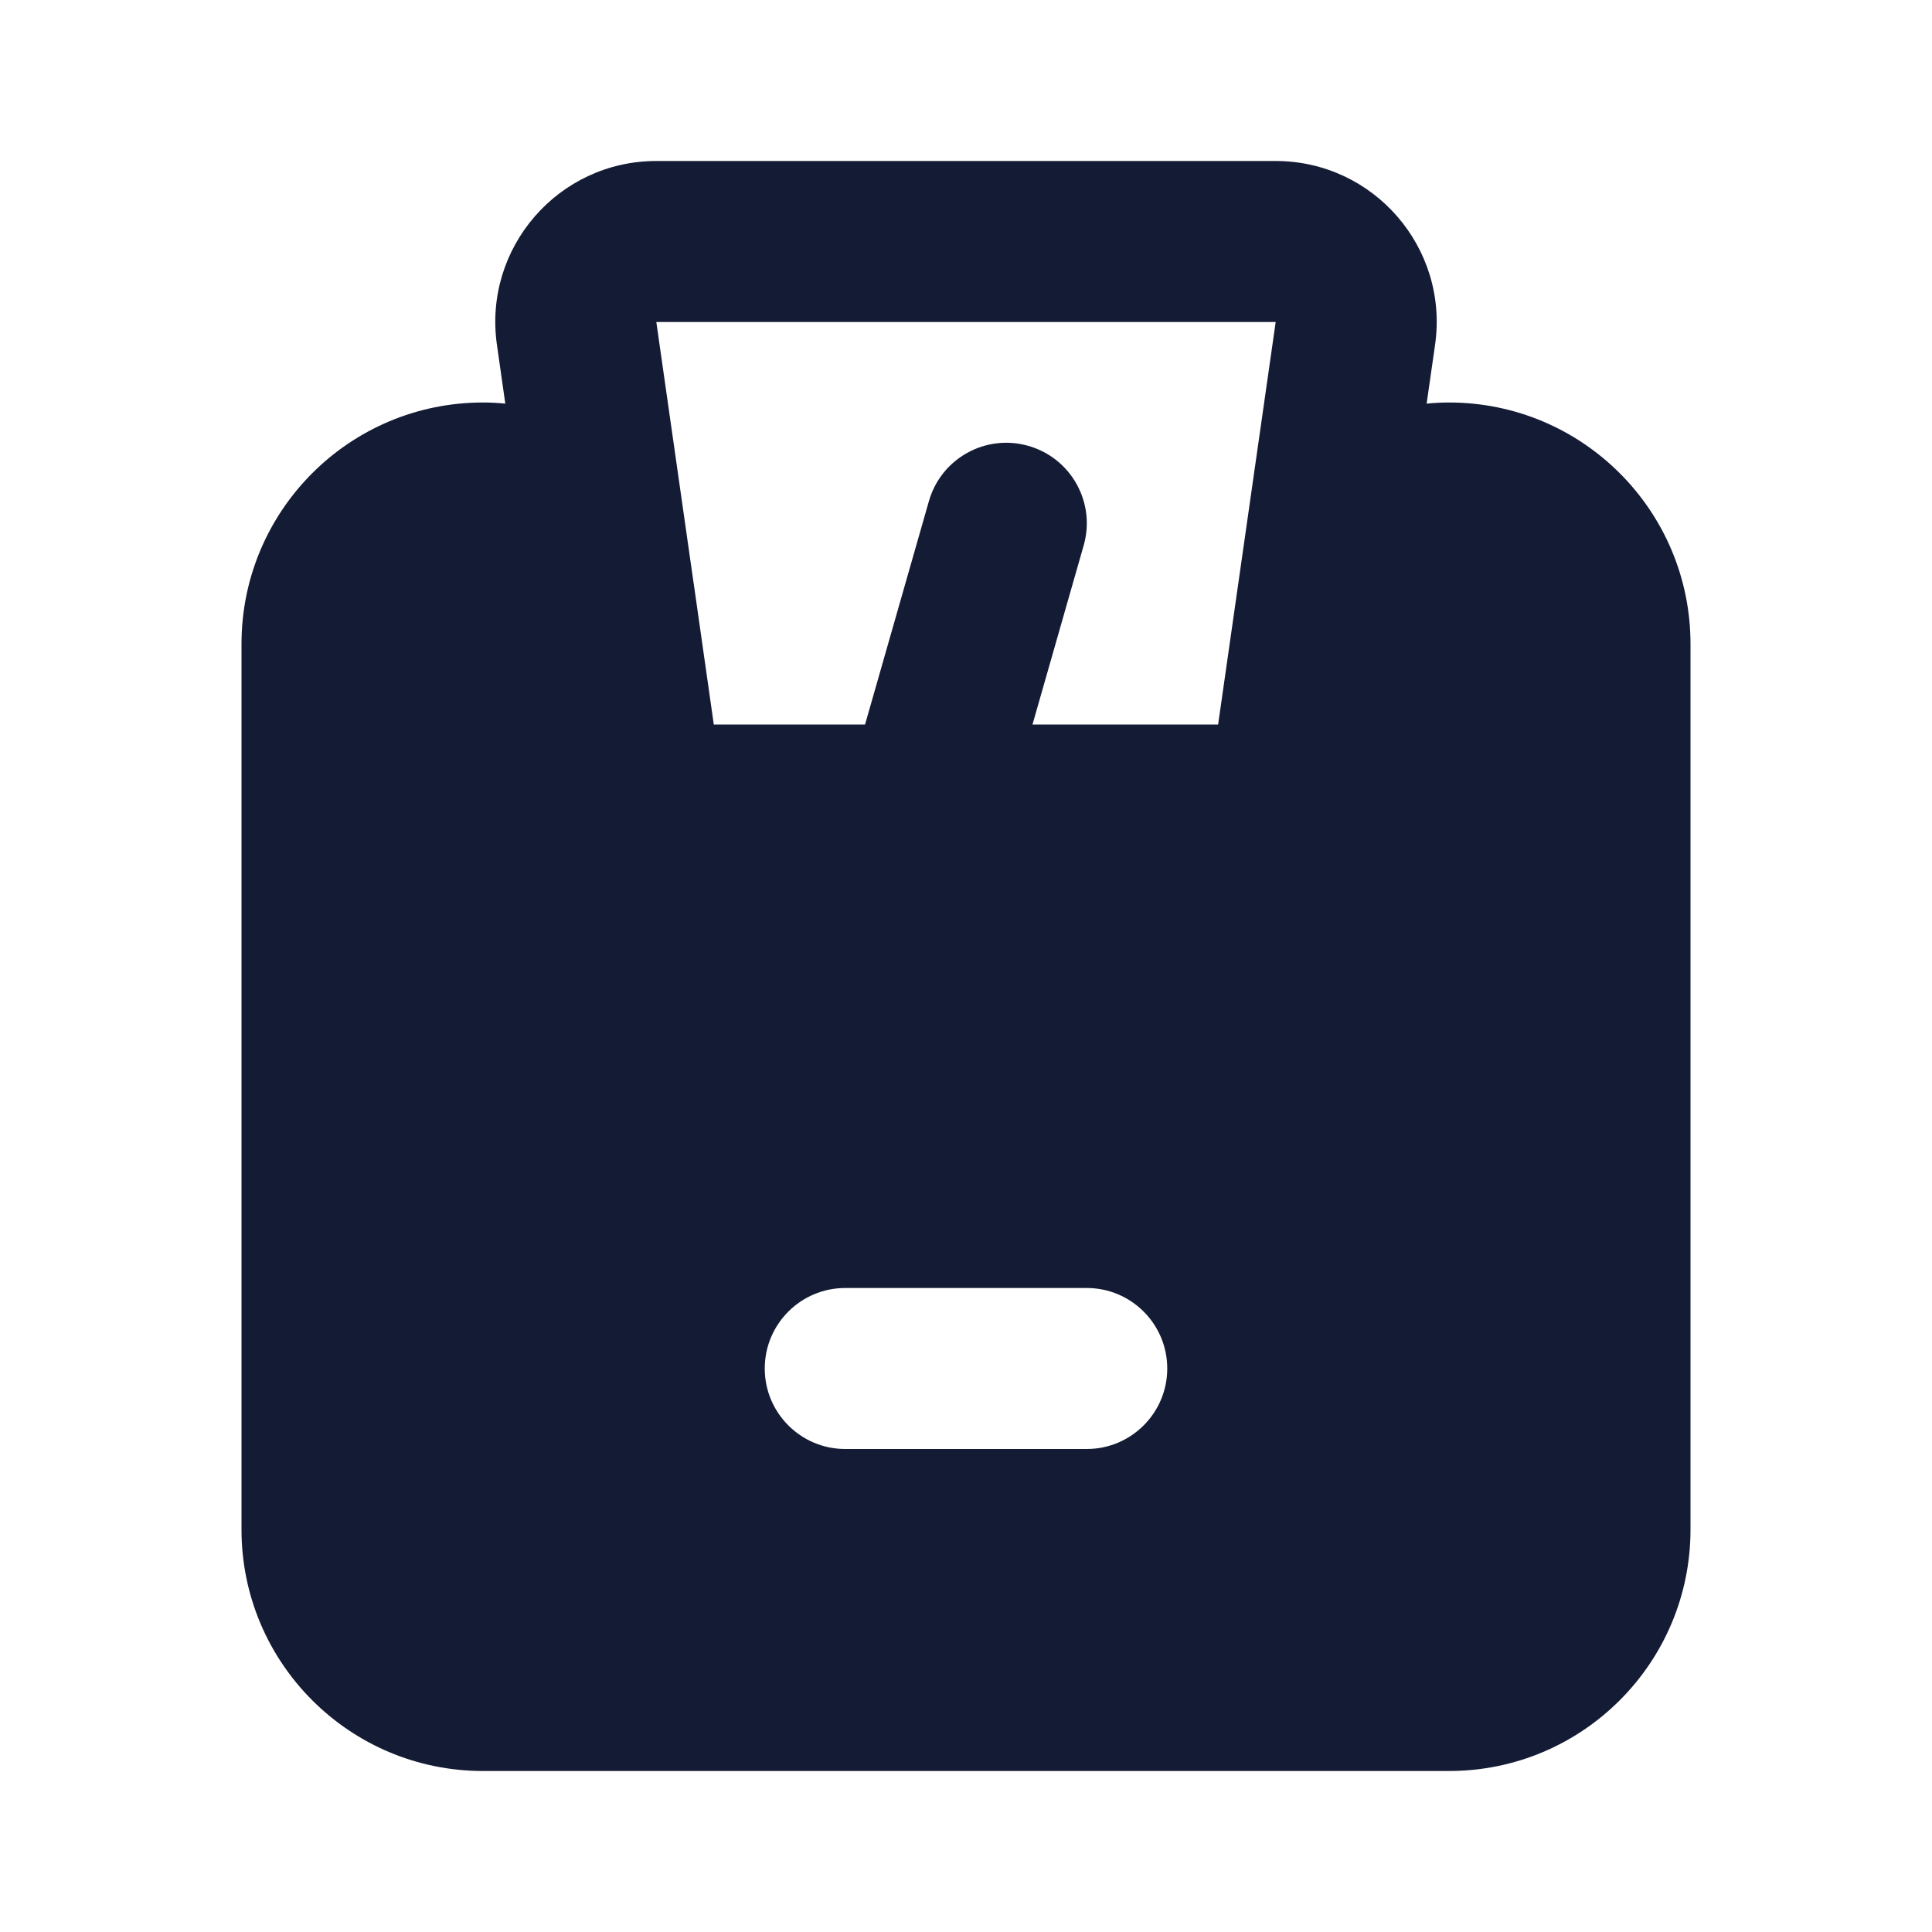 <svg width="24" height="24" viewBox="0 0 24 24" fill="none" xmlns="http://www.w3.org/2000/svg">
<path fill-rule="evenodd" clip-rule="evenodd" d="M6.173 4.283C6.001 3.078 6.936 2 8.153 2H15.847C17.064 2 17.999 3.078 17.827 4.283L17.722 5.014C17.814 5.005 17.906 5 18 5C19.657 5 21 6.343 21 8V19C21 20.657 19.657 22 18 22H6C4.343 22 3 20.657 3 19V8C3 6.343 4.343 5 6 5C6.094 5 6.186 5.005 6.277 5.014L6.173 4.283ZM15.847 4L15.132 9H12.826L13.462 6.775C13.614 6.244 13.306 5.69 12.775 5.539C12.244 5.387 11.691 5.694 11.539 6.226L10.746 9H8.867L8.621 7.273L8.615 7.234L8.153 4L15.847 4ZM10.5 16C9.948 16 9.5 16.448 9.5 17C9.5 17.552 9.948 18 10.5 18H13.5C14.052 18 14.5 17.552 14.5 17C14.5 16.448 14.052 16 13.5 16H10.5Z" fill="#141B34"/>
</svg>
